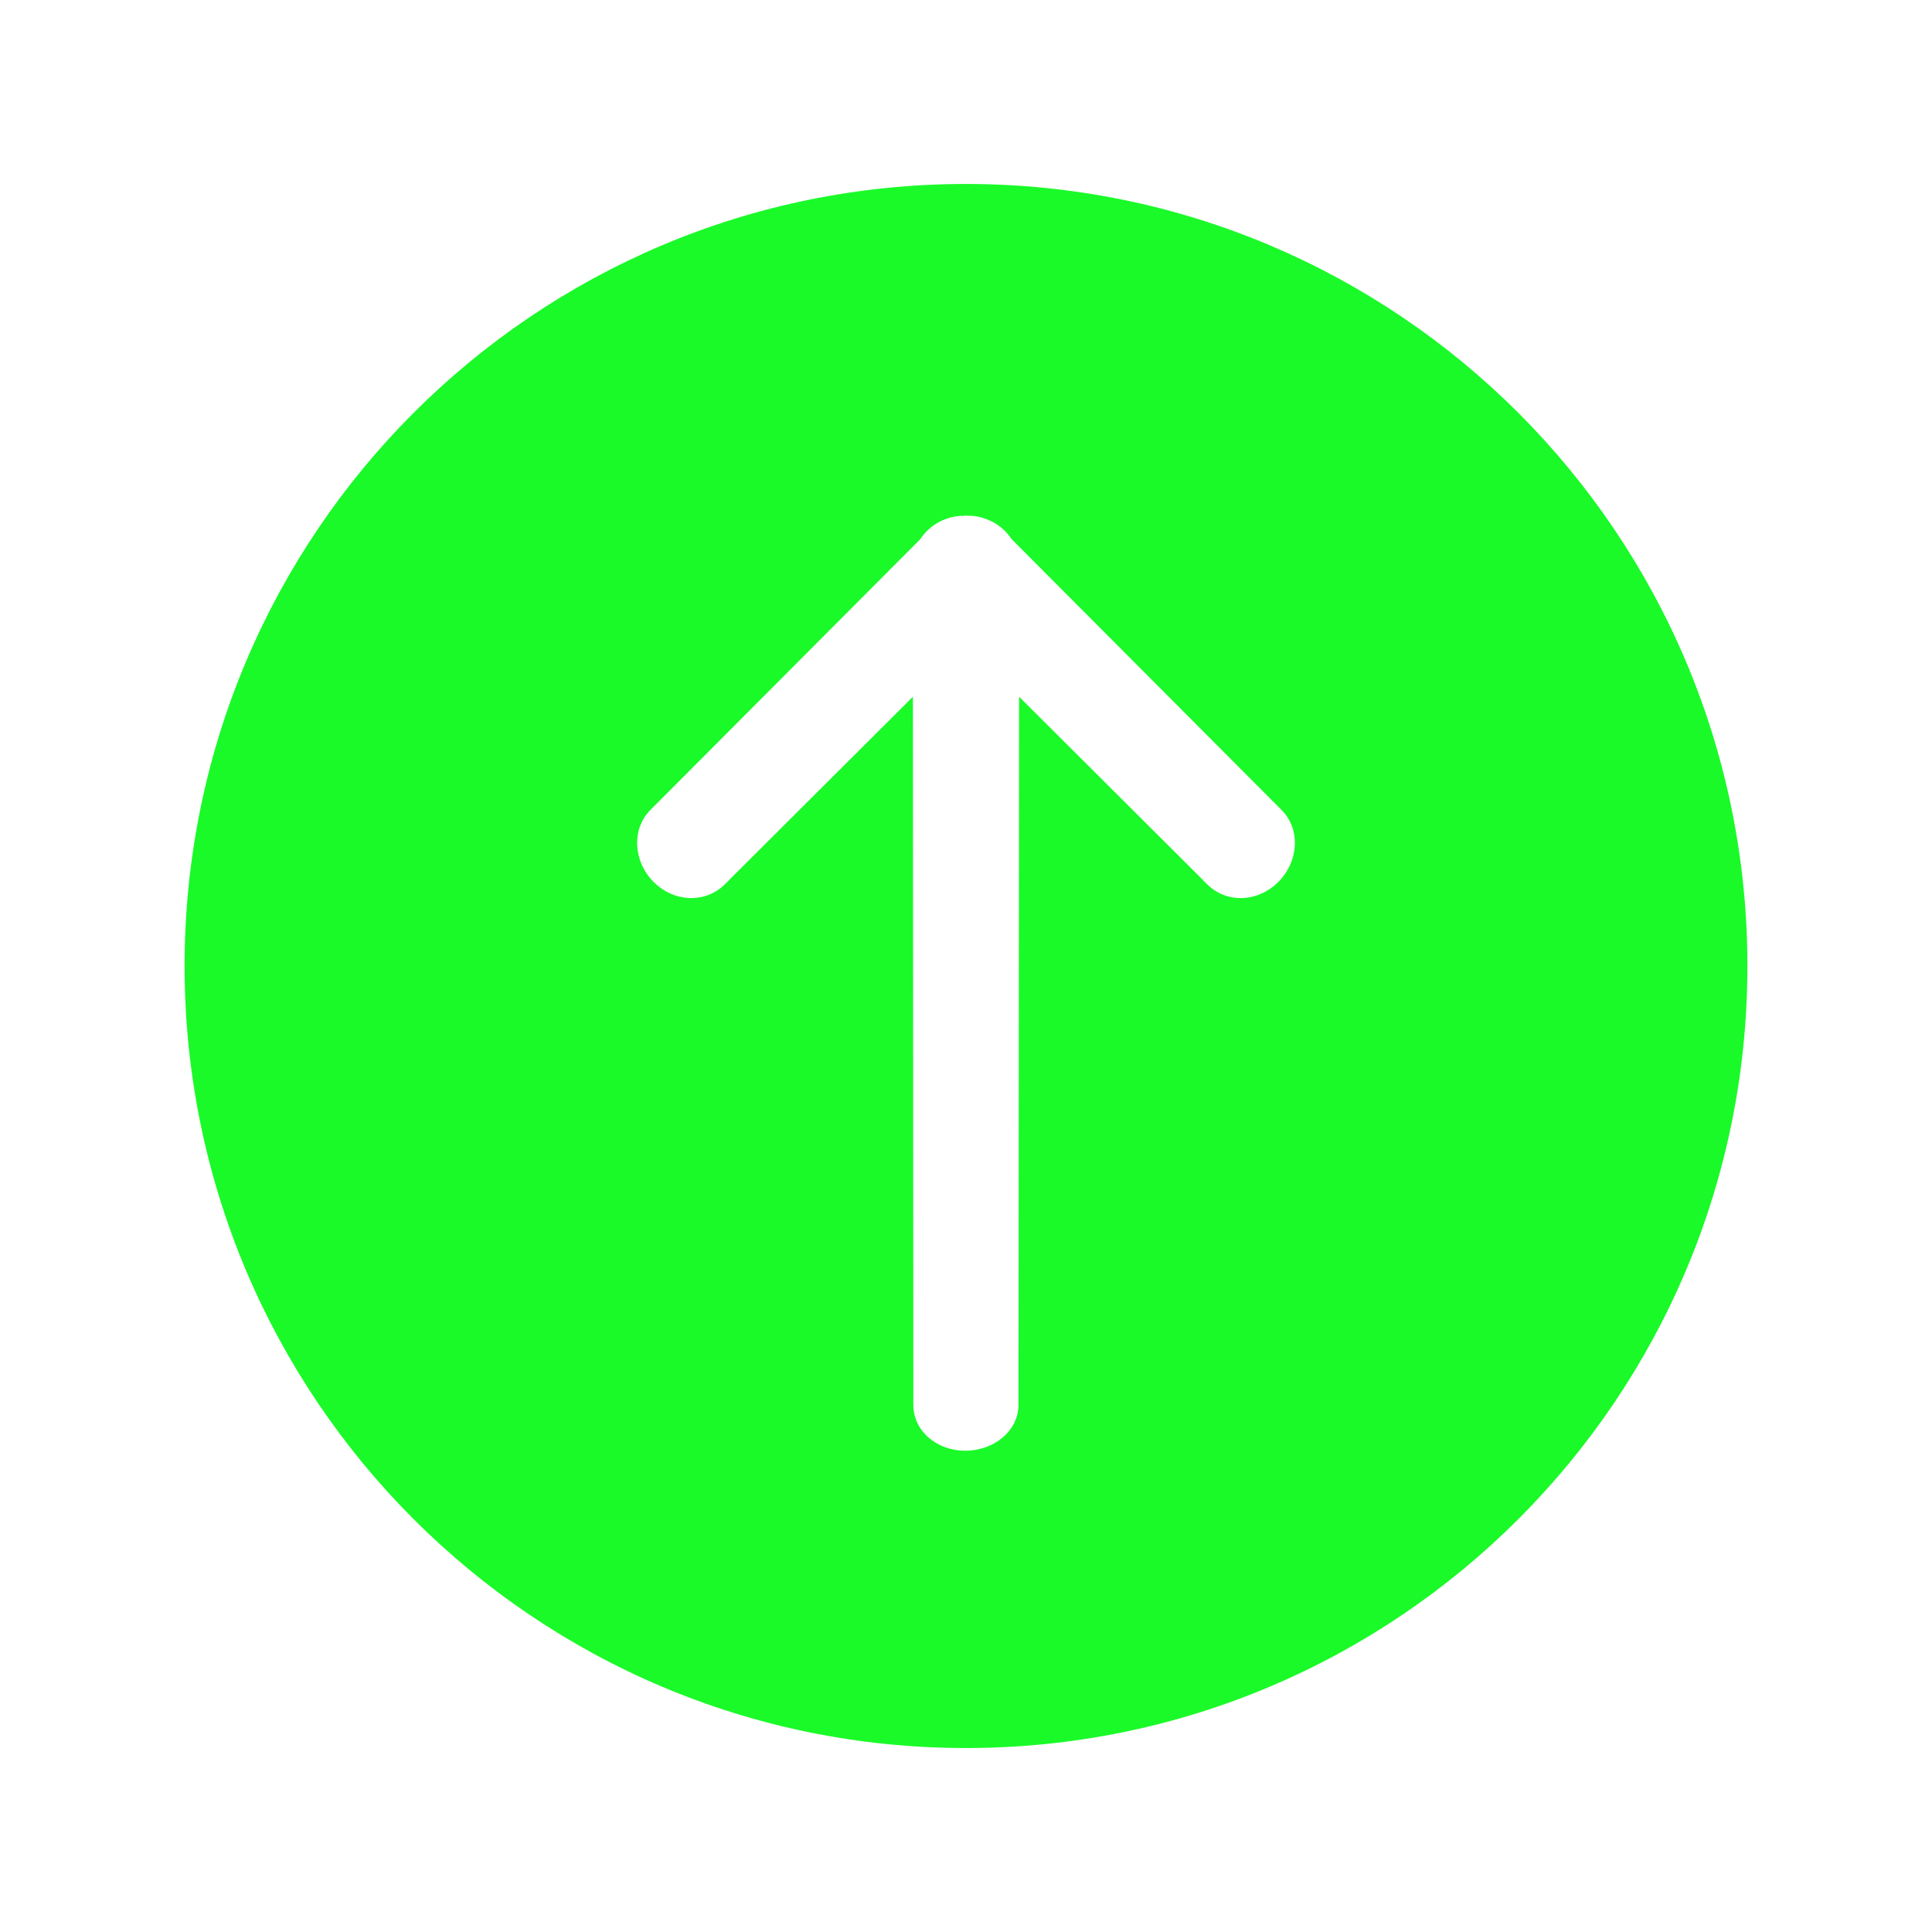 <?xml version="1.0" standalone="no"?><!DOCTYPE svg PUBLIC "-//W3C//DTD SVG 1.1//EN" "http://www.w3.org/Graphics/SVG/1.1/DTD/svg11.dtd"><svg t="1637059275618" class="icon" viewBox="0 0 1024 1024" version="1.1" xmlns="http://www.w3.org/2000/svg" p-id="2536" xmlns:xlink="http://www.w3.org/1999/xlink" width="200" height="200"><defs><style type="text/css"></style></defs><path d="M511.957 926.496c-228.722 0-414.119-185.605-414.119-414.503 0-228.915 185.396-414.489 414.119-414.489 228.749 0 414.205 185.576 414.205 414.489C926.161 740.891 740.705 926.496 511.957 926.496M679.213 429.27 536.099 285.665c-3.122-4.684-7.672-8.549-13.559-10.6-3.122-1.248-6.452-1.785-9.902-1.725-0.237 0-0.416-0.119-0.683-0.119-0.298 0-0.566 0.149-0.892 0.179-3.302-0.06-6.572 0.46-9.606 1.635-5.947 2.081-10.615 6.007-13.737 10.78L344.756 429.27c-10.051 10.065-9.277 27.178 1.695 38.181 11.031 11.016 27.654 11.328 37.734 1.219 0.773-0.803 1.576-1.338 2.259-2.259l97.412-97.099 0.237 372.356c-0.119 1.042 0 1.964 0 3.003 0 13.41 11.953 24.235 27.534 24.235 15.524 0 28.189-10.824 28.189-24.235l0.327-375.388 97.441 97.129c0.654 0.921 1.456 1.457 2.23 2.259 10.082 10.109 26.704 9.797 37.706-1.219C688.521 456.448 689.324 439.335 679.213 429.27" p-id="2537" fill="#1afa29"></path></svg>